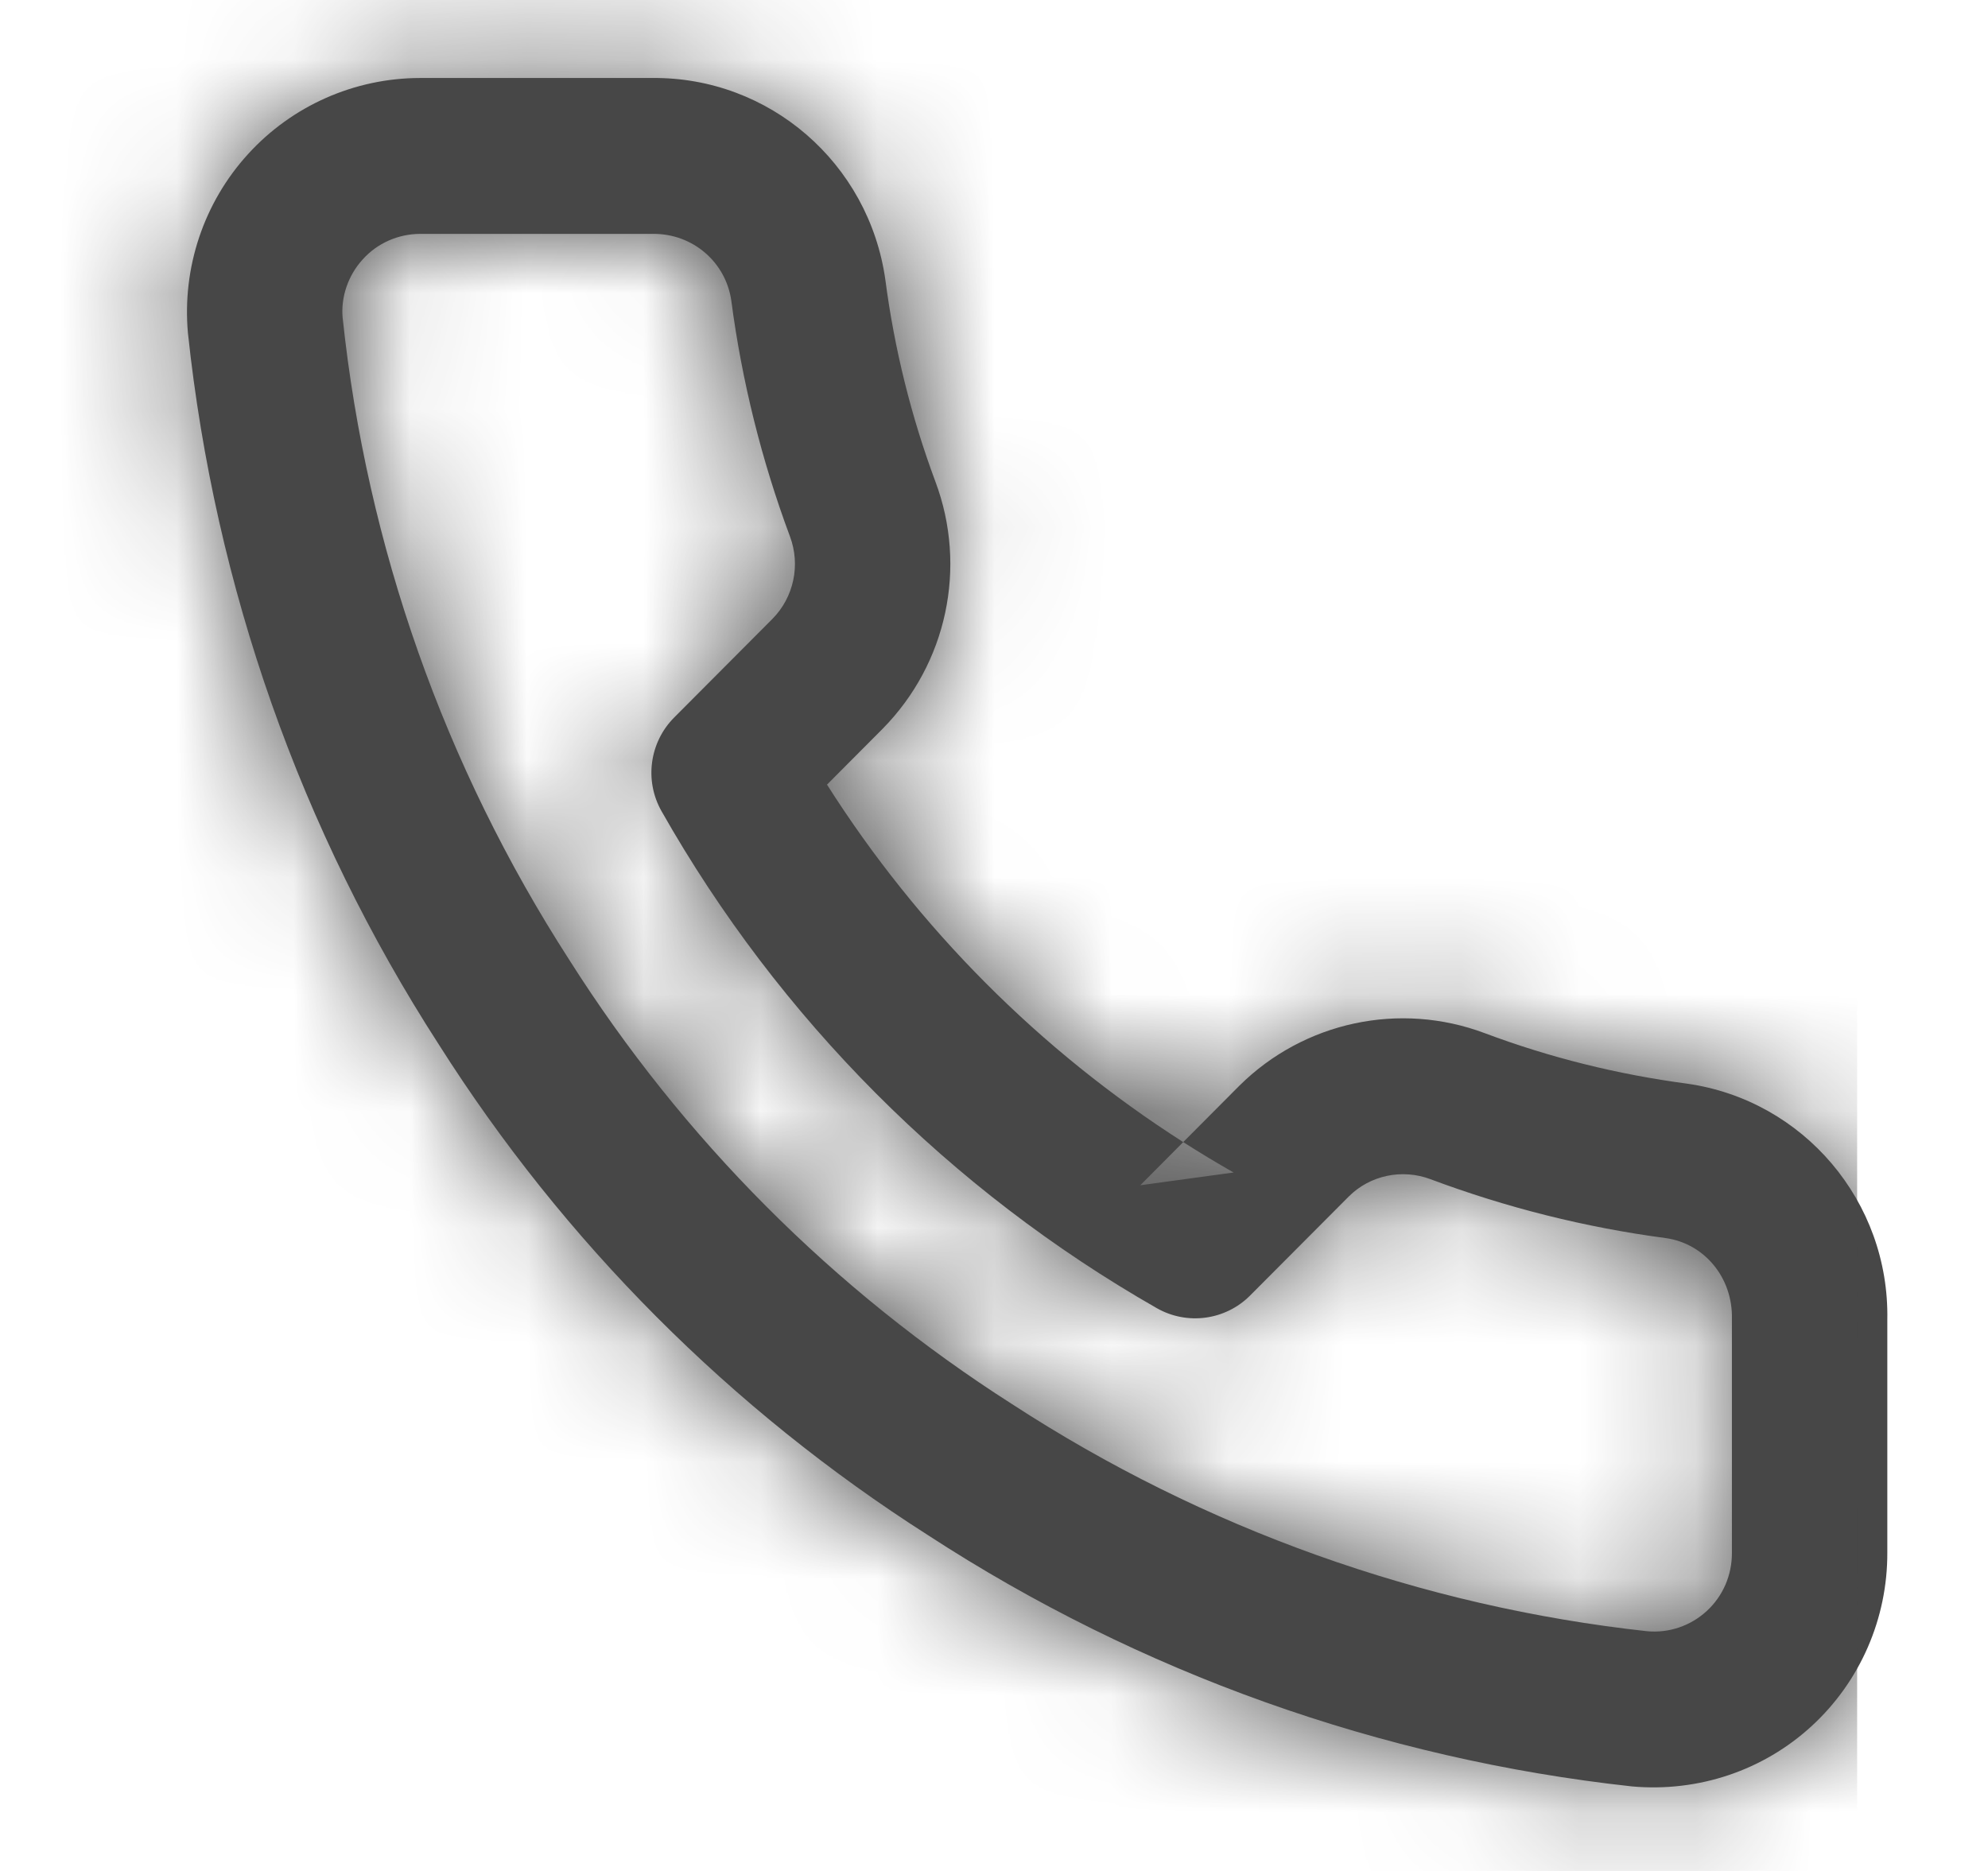 <svg width="17" height="16" viewBox="0 0 17 16" fill="none" xmlns="http://www.w3.org/2000/svg">
<path fill-rule="evenodd" clip-rule="evenodd" d="M15.493 14.76C15.907 14.379 16.141 13.841 16.139 13.278L16.139 11.288C16.159 10.277 15.424 9.408 14.425 9.267C13.831 9.188 13.253 9.044 12.698 8.836C11.971 8.562 11.15 8.737 10.597 9.286L10.118 9.767C10.118 9.767 10.118 9.767 10.118 9.767L10.118 9.767C8.892 8.983 7.853 7.94 7.072 6.71L7.548 6.232C8.098 5.674 8.273 4.85 7.999 4.119C7.792 3.563 7.648 2.983 7.571 2.393C7.43 1.393 6.577 0.657 5.577 0.667L3.591 0.667C3.031 0.668 2.497 0.904 2.12 1.319C1.743 1.733 1.557 2.288 1.607 2.847C1.838 5.022 2.571 7.102 3.751 8.93C4.82 10.618 6.25 12.054 7.938 13.13C9.745 14.306 11.807 15.042 13.955 15.277C14.525 15.328 15.08 15.14 15.493 14.76ZM10.118 9.767L9.751 10.136L10.549 10.027C10.403 9.944 10.259 9.857 10.118 9.767L10.118 9.767C10.118 9.767 10.118 9.767 10.118 9.767ZM14.81 11.28C14.819 10.925 14.573 10.634 14.245 10.588C13.558 10.497 12.883 10.328 12.232 10.084C11.989 9.993 11.715 10.051 11.534 10.232L10.69 11.079C10.479 11.291 10.152 11.335 9.892 11.187C8.125 10.178 6.662 8.71 5.657 6.937C5.509 6.676 5.554 6.348 5.765 6.136L6.606 5.292C6.788 5.107 6.847 4.832 6.755 4.587C6.512 3.935 6.344 3.257 6.254 2.574C6.208 2.242 5.924 1.997 5.584 2L3.592 2C3.405 2.001 3.227 2.079 3.102 2.218C2.976 2.356 2.914 2.541 2.93 2.717C3.137 4.673 3.8 6.553 4.869 8.21C5.837 9.738 7.127 11.033 8.655 12.008C10.293 13.074 12.157 13.739 14.086 13.95C14.273 13.967 14.457 13.904 14.595 13.777C14.733 13.65 14.811 13.471 14.81 13.28V11.28Z" fill="#474747"/>
<mask id="mask0" mask-type="alpha" maskUnits="userSpaceOnUse" x="1" y="0" width="16" height="16">
<path fill-rule="evenodd" clip-rule="evenodd" d="M15.493 14.76C15.907 14.379 16.141 13.841 16.139 13.278L16.139 11.288C16.159 10.277 15.424 9.408 14.425 9.267C13.831 9.188 13.253 9.044 12.698 8.836C11.971 8.562 11.15 8.737 10.597 9.286L10.118 9.767C10.118 9.767 10.118 9.767 10.118 9.767L10.118 9.767C8.892 8.983 7.853 7.94 7.072 6.71L7.548 6.232C8.098 5.674 8.273 4.85 7.999 4.119C7.792 3.563 7.648 2.983 7.571 2.393C7.43 1.393 6.577 0.657 5.577 0.667L3.591 0.667C3.031 0.668 2.497 0.904 2.12 1.319C1.743 1.733 1.557 2.288 1.607 2.847C1.838 5.022 2.571 7.102 3.751 8.93C4.82 10.618 6.25 12.054 7.938 13.13C9.745 14.306 11.807 15.042 13.955 15.277C14.525 15.328 15.08 15.14 15.493 14.76ZM10.118 9.767L9.751 10.136L10.549 10.027C10.403 9.944 10.259 9.857 10.118 9.767L10.118 9.767C10.118 9.767 10.118 9.767 10.118 9.767ZM14.81 11.28C14.819 10.925 14.573 10.634 14.245 10.588C13.558 10.497 12.883 10.328 12.232 10.084C11.989 9.993 11.715 10.051 11.534 10.232L10.69 11.079C10.479 11.291 10.152 11.335 9.892 11.187C8.125 10.178 6.662 8.71 5.657 6.937C5.509 6.676 5.554 6.348 5.765 6.136L6.606 5.292C6.788 5.107 6.847 4.832 6.755 4.587C6.512 3.935 6.344 3.257 6.254 2.574C6.208 2.242 5.924 1.997 5.584 2L3.592 2C3.405 2.001 3.227 2.079 3.102 2.218C2.976 2.356 2.914 2.541 2.93 2.717C3.137 4.673 3.8 6.553 4.869 8.21C5.837 9.738 7.127 11.033 8.655 12.008C10.293 13.074 12.157 13.739 14.086 13.95C14.273 13.967 14.457 13.904 14.595 13.777C14.733 13.65 14.811 13.471 14.81 13.28V11.28Z" fill="white"/>
</mask>
<g mask="url(#mask0)">
<rect x="-0.061" width="15.942" height="16" fill="#474747"/>
</g>
</svg>
